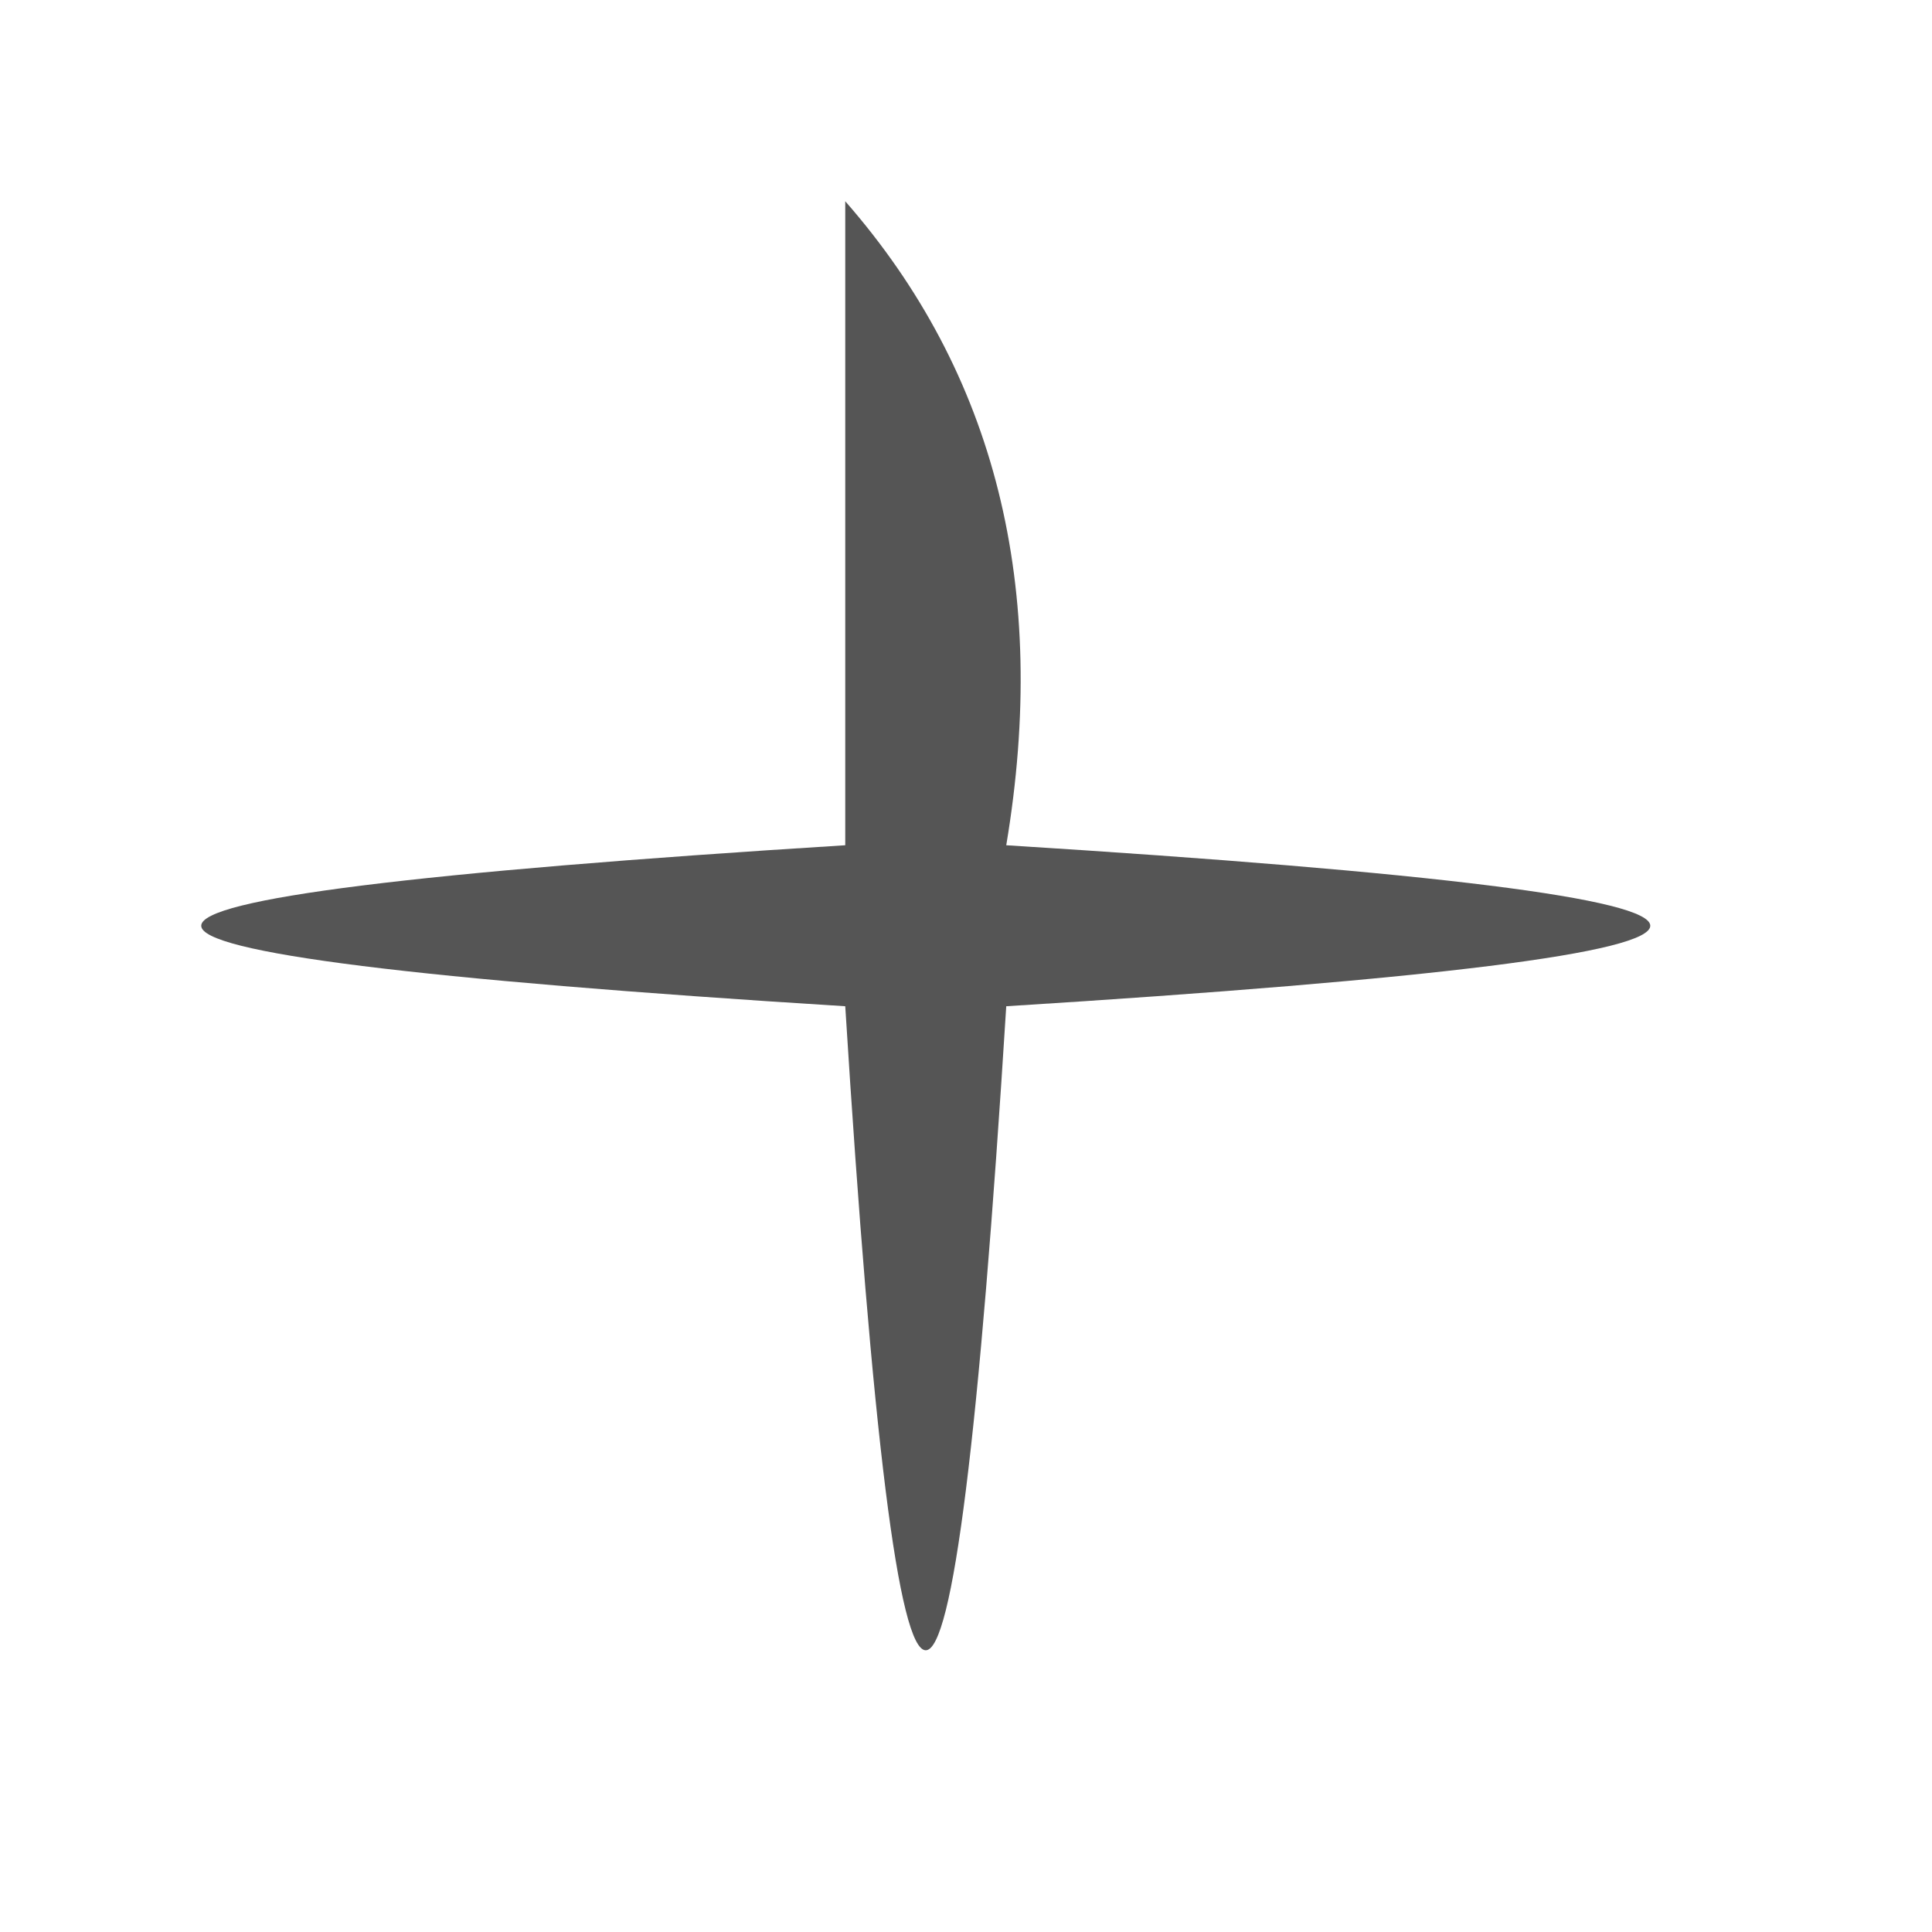<?xml version="1.0" encoding="UTF-8"?>
<!DOCTYPE svg PUBLIC "-//W3C//DTD SVG 1.1//EN" "http://www.w3.org/Graphics/SVG/1.1/DTD/svg11.dtd">
<svg xmlns="http://www.w3.org/2000/svg" version="1.1" width="24px" height="24px" style="shape-rendering:geometricPrecision; text-rendering:geometricPrecision; image-rendering:optimizeQuality; fill-rule:evenodd; clip-rule:evenodd" xmlns:xlink="http://www.w3.org/1999/xlink">
<g><path style="opacity:0.665" fill="#000000" d="M 10.5,2.5 C 12.369,4.635 13.036,7.302 12.5,10.5C 23.167,11.167 23.167,11.833 12.5,12.5C 11.833,23.167 11.167,23.167 10.5,12.5C -0.167,11.833 -0.167,11.167 10.5,10.5C 10.5,7.833 10.5,5.167 10.5,2.5 Z"/></g>
</svg>
